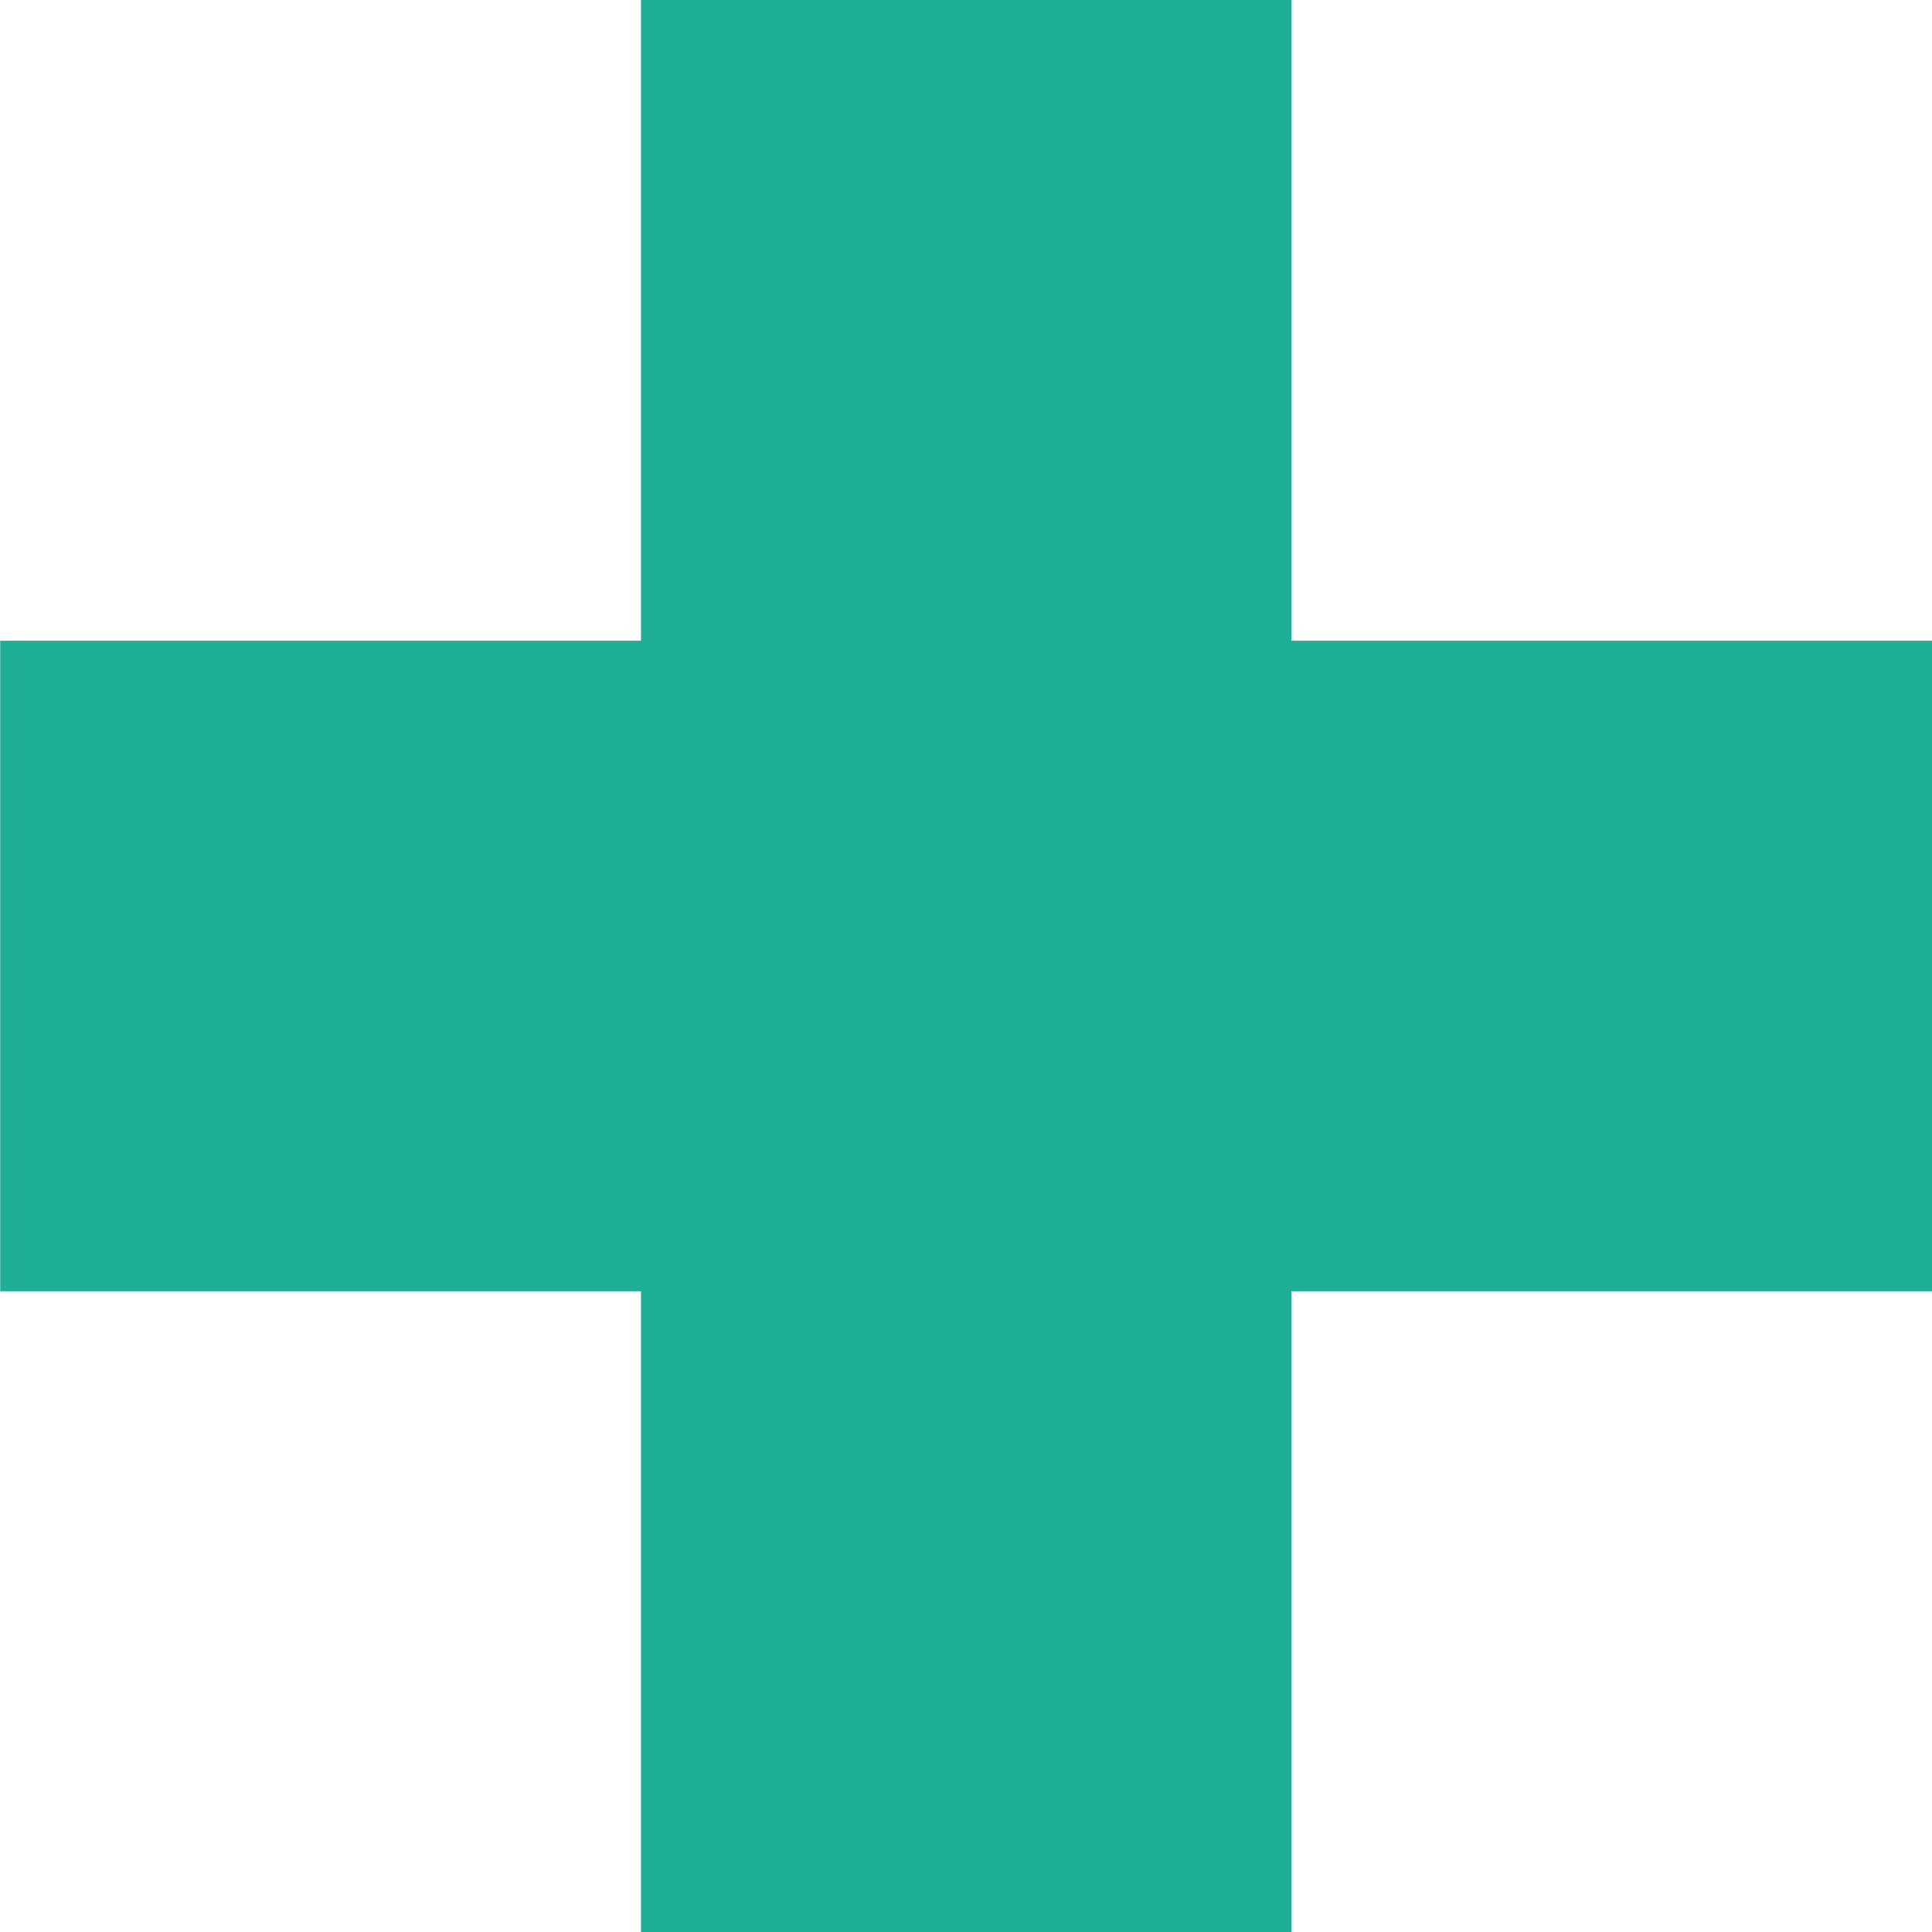 <svg xmlns="http://www.w3.org/2000/svg" width="27.532" height="27.532" viewBox="0 0 27.532 27.532">
  <path id="path16" d="M141.829-1375.919H132.7v-9.131h-9.269v9.131H114.3v9.27h9.131v9.132H132.7v-9.132h9.132v-9.27" transform="translate(-114.297 1385.05)" fill="#1eae98"/>
</svg>
